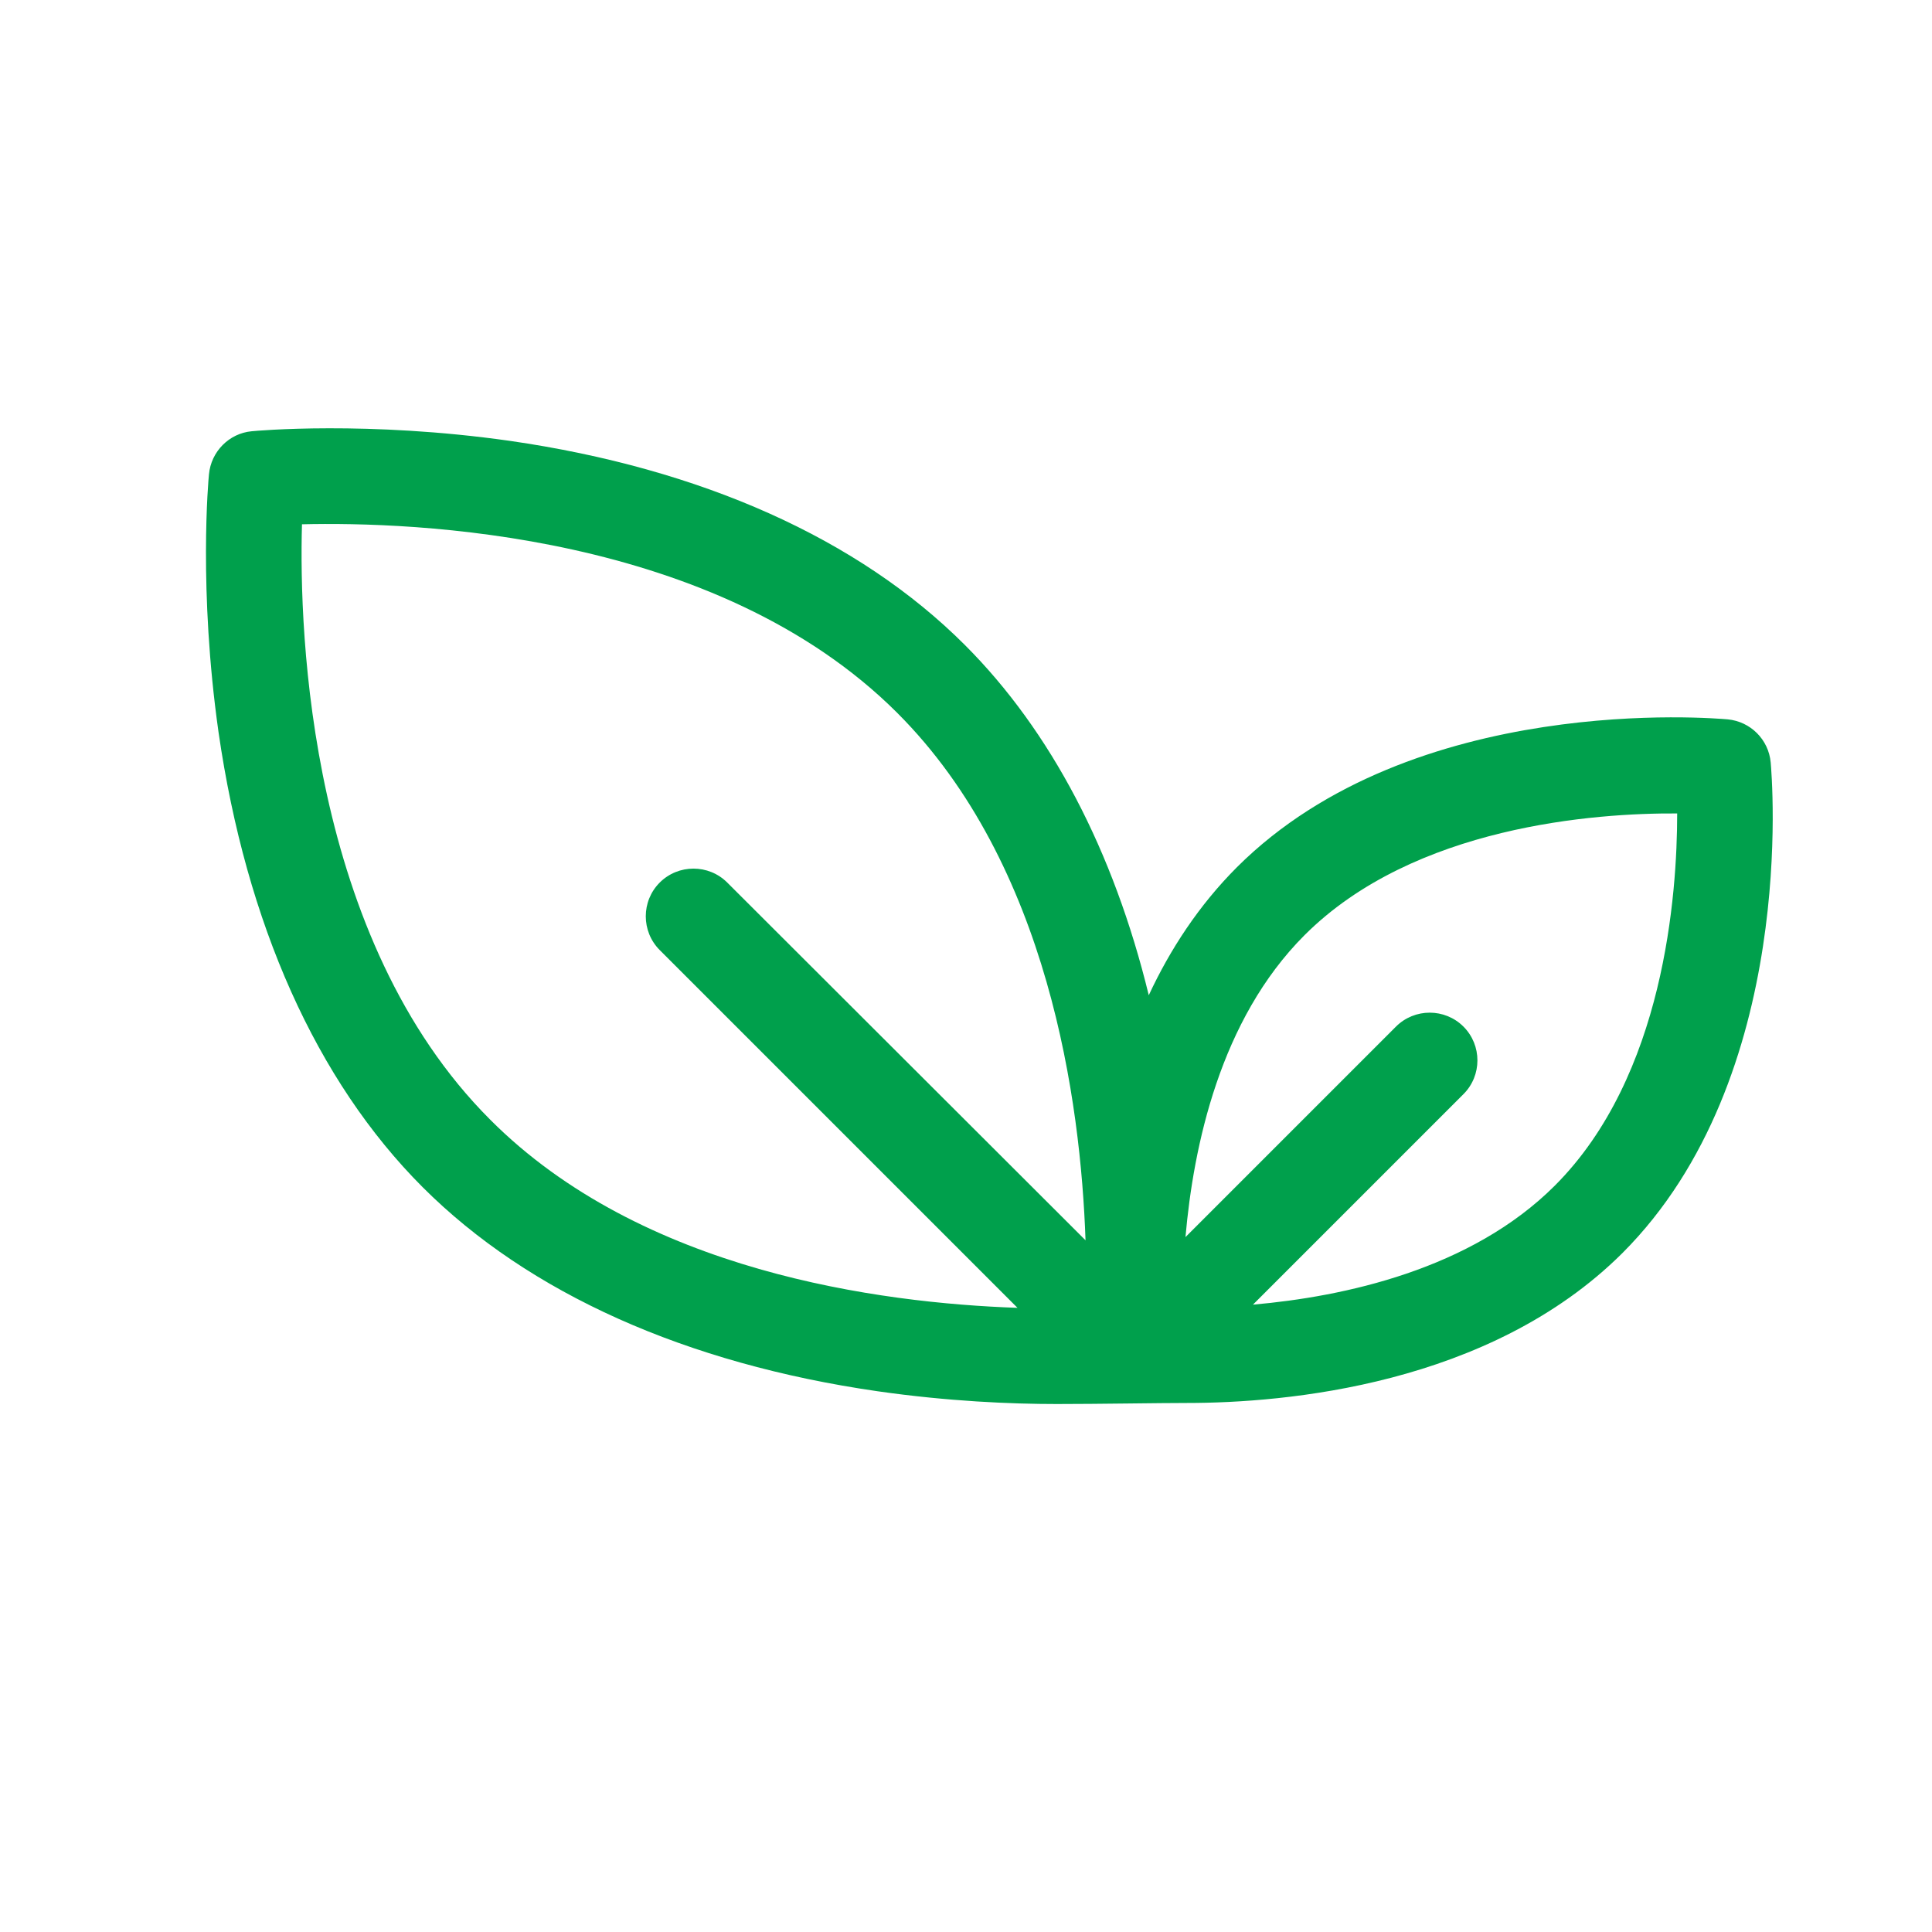 <?xml version="1.0" standalone="no"?>
<!DOCTYPE svg PUBLIC "-//W3C//DTD SVG 1.1//EN" "http://www.w3.org/Graphics/SVG/1.1/DTD/svg11.dtd">
<!--Generator: Xara Designer (www.xara.com), SVG filter version: 6.0.0.4-->
<svg stroke-width="0.501" stroke-linejoin="bevel" fill-rule="evenodd" xmlns:xlink="http://www.w3.org/1999/xlink" xmlns="http://www.w3.org/2000/svg" version="1.1" overflow="visible" width="75pt" height="75pt" viewBox="0 0 75 75">
 <defs>
	</defs>
 <g id="Document" fill="none" stroke="black" font-family="Times New Roman" font-size="16" transform="scale(1 -1)">
  <g id="Spread" transform="translate(0 -75)">
   <g id="Layer 1">
    <path d="M 0.001,74.999 L 0.001,0 L 75,0 L 75,74.999 L 0.001,74.999 Z" stroke="none" stroke-width="3.822" stroke-linejoin="miter" marker-start="none" marker-end="none" stroke-miterlimit="79.84"/>
    <path d="M 34.072,20.991 C 26.643,22.063 20.534,24.787 16.407,28.914 C 12.281,33.042 9.557,39.15 8.483,46.579 C 7.699,52.109 8.092,56.401 8.112,56.587 C 8.195,57.475 8.897,58.175 9.763,58.258 C 9.95,58.278 14.261,58.671 19.791,57.886 C 27.22,56.814 33.329,54.09 37.456,49.962 C 40.799,46.619 43.233,41.956 44.595,36.365 C 45.421,38.139 46.535,39.852 48.021,41.338 C 54.851,48.147 66.572,47.115 67.068,47.075 C 67.955,46.991 68.657,46.29 68.738,45.402 C 68.78,44.907 69.812,33.187 62.982,26.356 C 57.822,21.218 49.879,20.537 46.081,20.537 C 45.009,20.537 42.635,20.496 41.026,20.496 C 39.25,20.496 36.816,20.599 34.072,20.991 Z M 39.499,24.23 L 25.61,38.119 C 24.889,38.841 24.889,40.017 25.61,40.739 C 26.333,41.461 27.51,41.461 28.232,40.739 L 42.14,26.852 C 41.954,32.216 40.716,41.441 34.835,47.322 C 27.798,54.358 15.995,54.75 11.723,54.647 C 11.6,50.375 12.012,38.55 19.028,31.536 C 24.91,25.634 34.153,24.416 39.499,24.23 Z M 60.361,28.977 C 64.612,33.228 65.108,40.285 65.108,43.422 C 61.95,43.442 54.892,42.947 50.641,38.696 C 47.36,35.415 46.329,30.503 46.02,26.976 L 54.191,35.147 C 54.914,35.869 56.089,35.869 56.812,35.147 C 57.534,34.424 57.534,33.248 56.812,32.526 L 48.64,24.354 C 52.169,24.663 57.101,25.716 60.361,28.977 Z" stroke="none" fill="#00a04c" stroke-width="3.822" stroke-linejoin="miter" fill-rule="evenodd" marker-start="none" marker-end="none" stroke-miterlimit="79.84"/>
   </g>
  </g>
 </g>
</svg>
